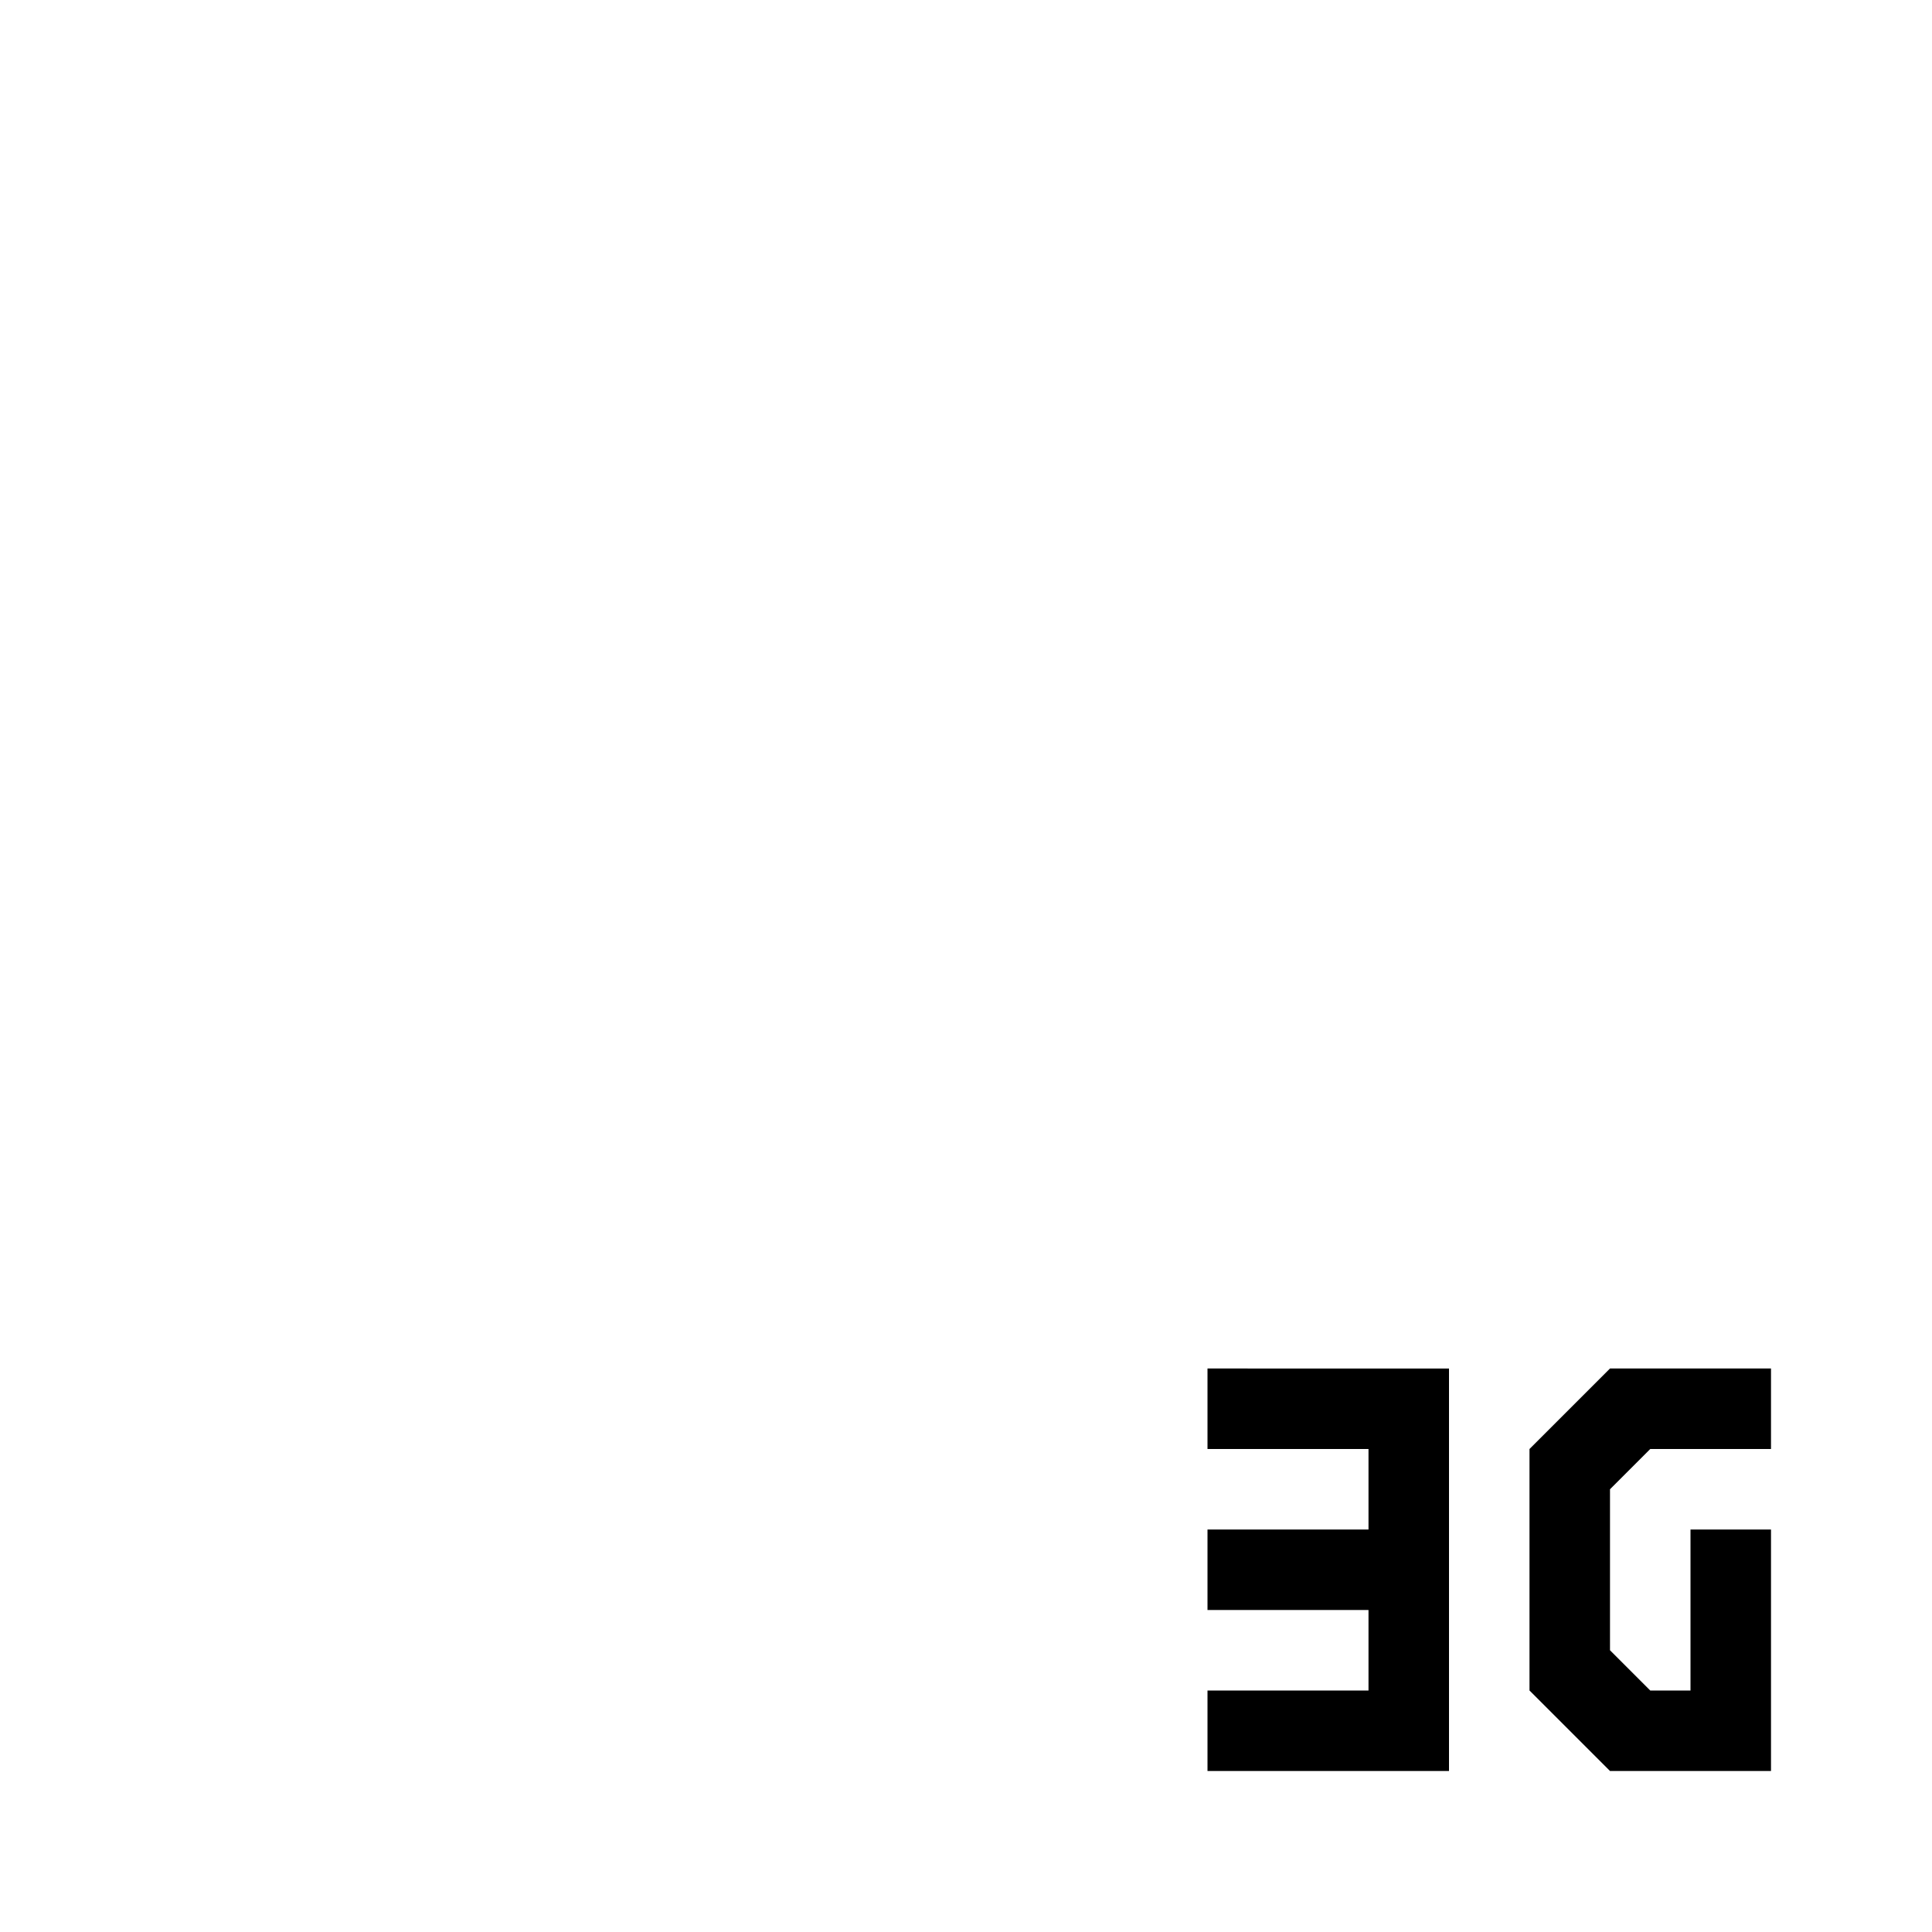 <svg viewBox="0 0 24 24" xmlns="http://www.w3.org/2000/svg">
 <path d="m15 17v1h2v1h-2v1h2v1h-2v1h3v-5z" fill="#000000" fill-rule="evenodd"/>
 <path d="m22 17h-2l-1 1v3l1 1h2v-3h-1v2h-0.5l-0.5-0.5v-2l0.5-0.5h1.5z" fill="#000000" fill-rule="evenodd"/>
</svg>
